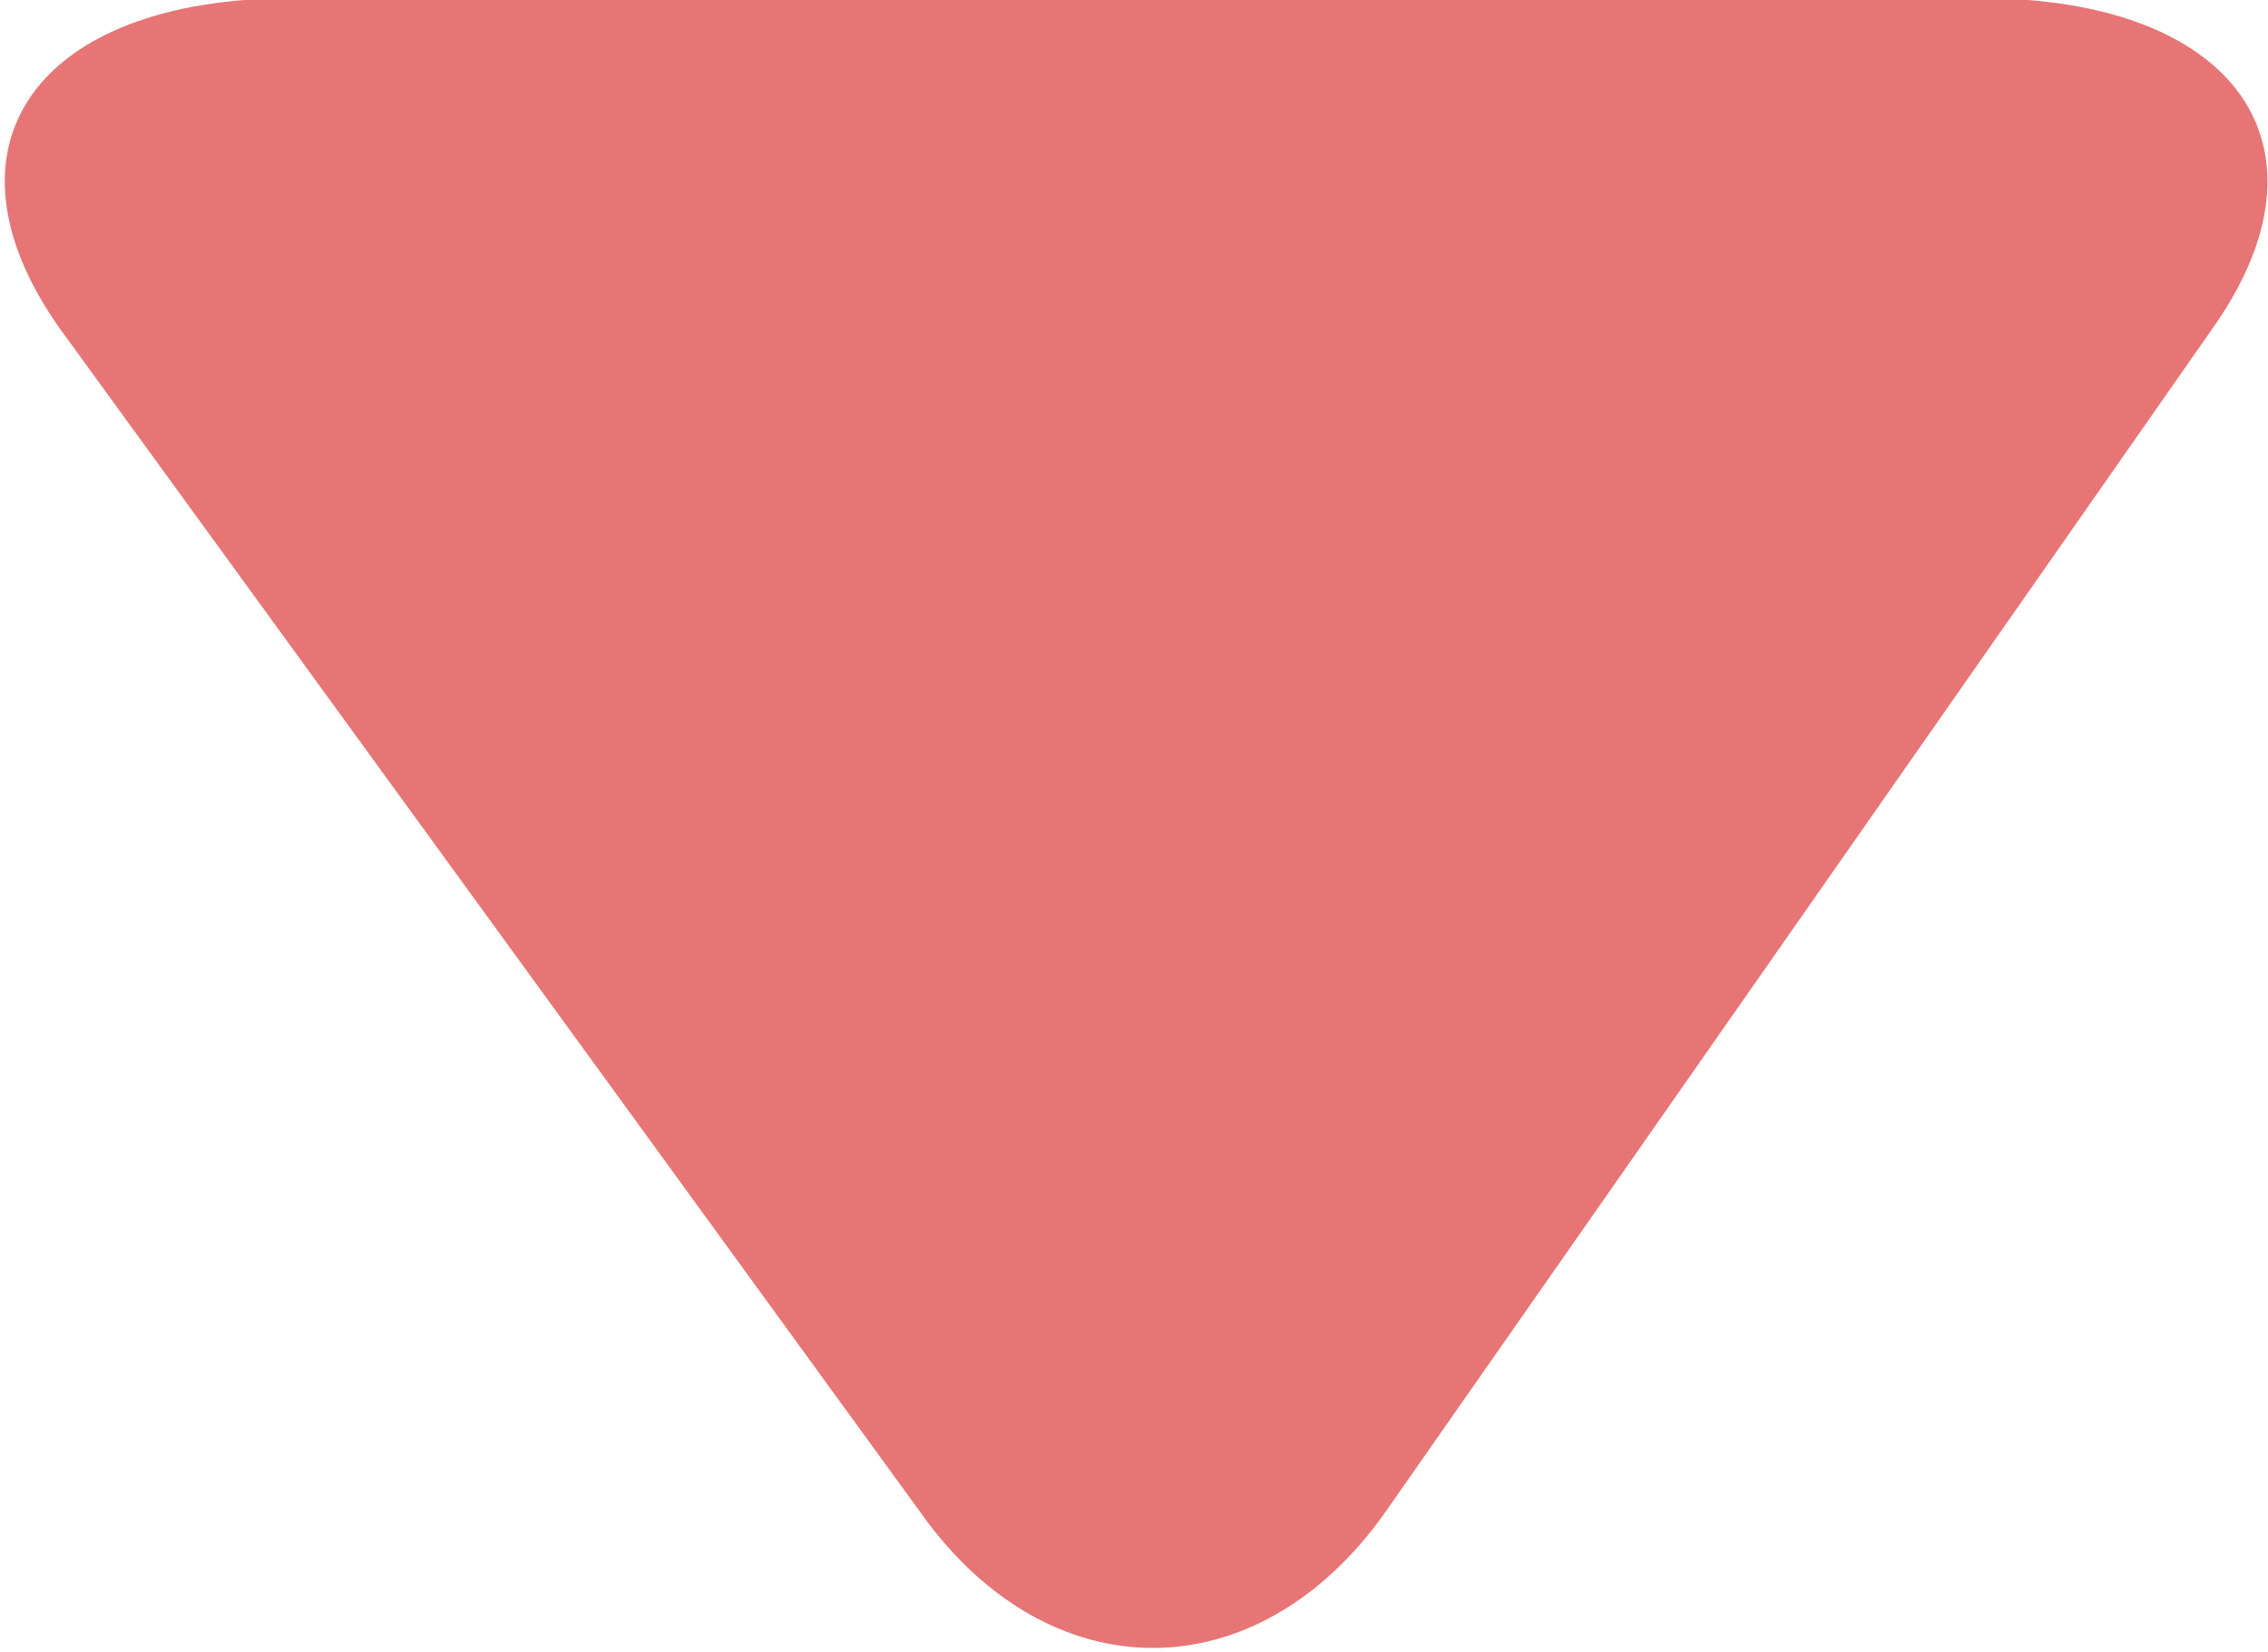 <svg xmlns="http://www.w3.org/2000/svg" xmlns:xlink="http://www.w3.org/1999/xlink" preserveAspectRatio="xMidYMid" width="11.156" height="8.125" viewBox="0 0 11.156 8.125">
  <defs>
    <style>
      .cls-1 {
        fill: #e77575;
        fill-rule: evenodd;
      }
    </style>
  </defs>
  <path d="M1.437,-0.009 C0.177,-0.009 -0.337,0.721 0.292,1.613 L4.526,7.437 C5.156,8.329 6.186,8.329 6.815,7.437 L10.885,1.613 C11.514,0.721 10.999,-0.009 9.740,-0.009 L1.437,-0.009 Z" class="cls-1"/>
</svg>
